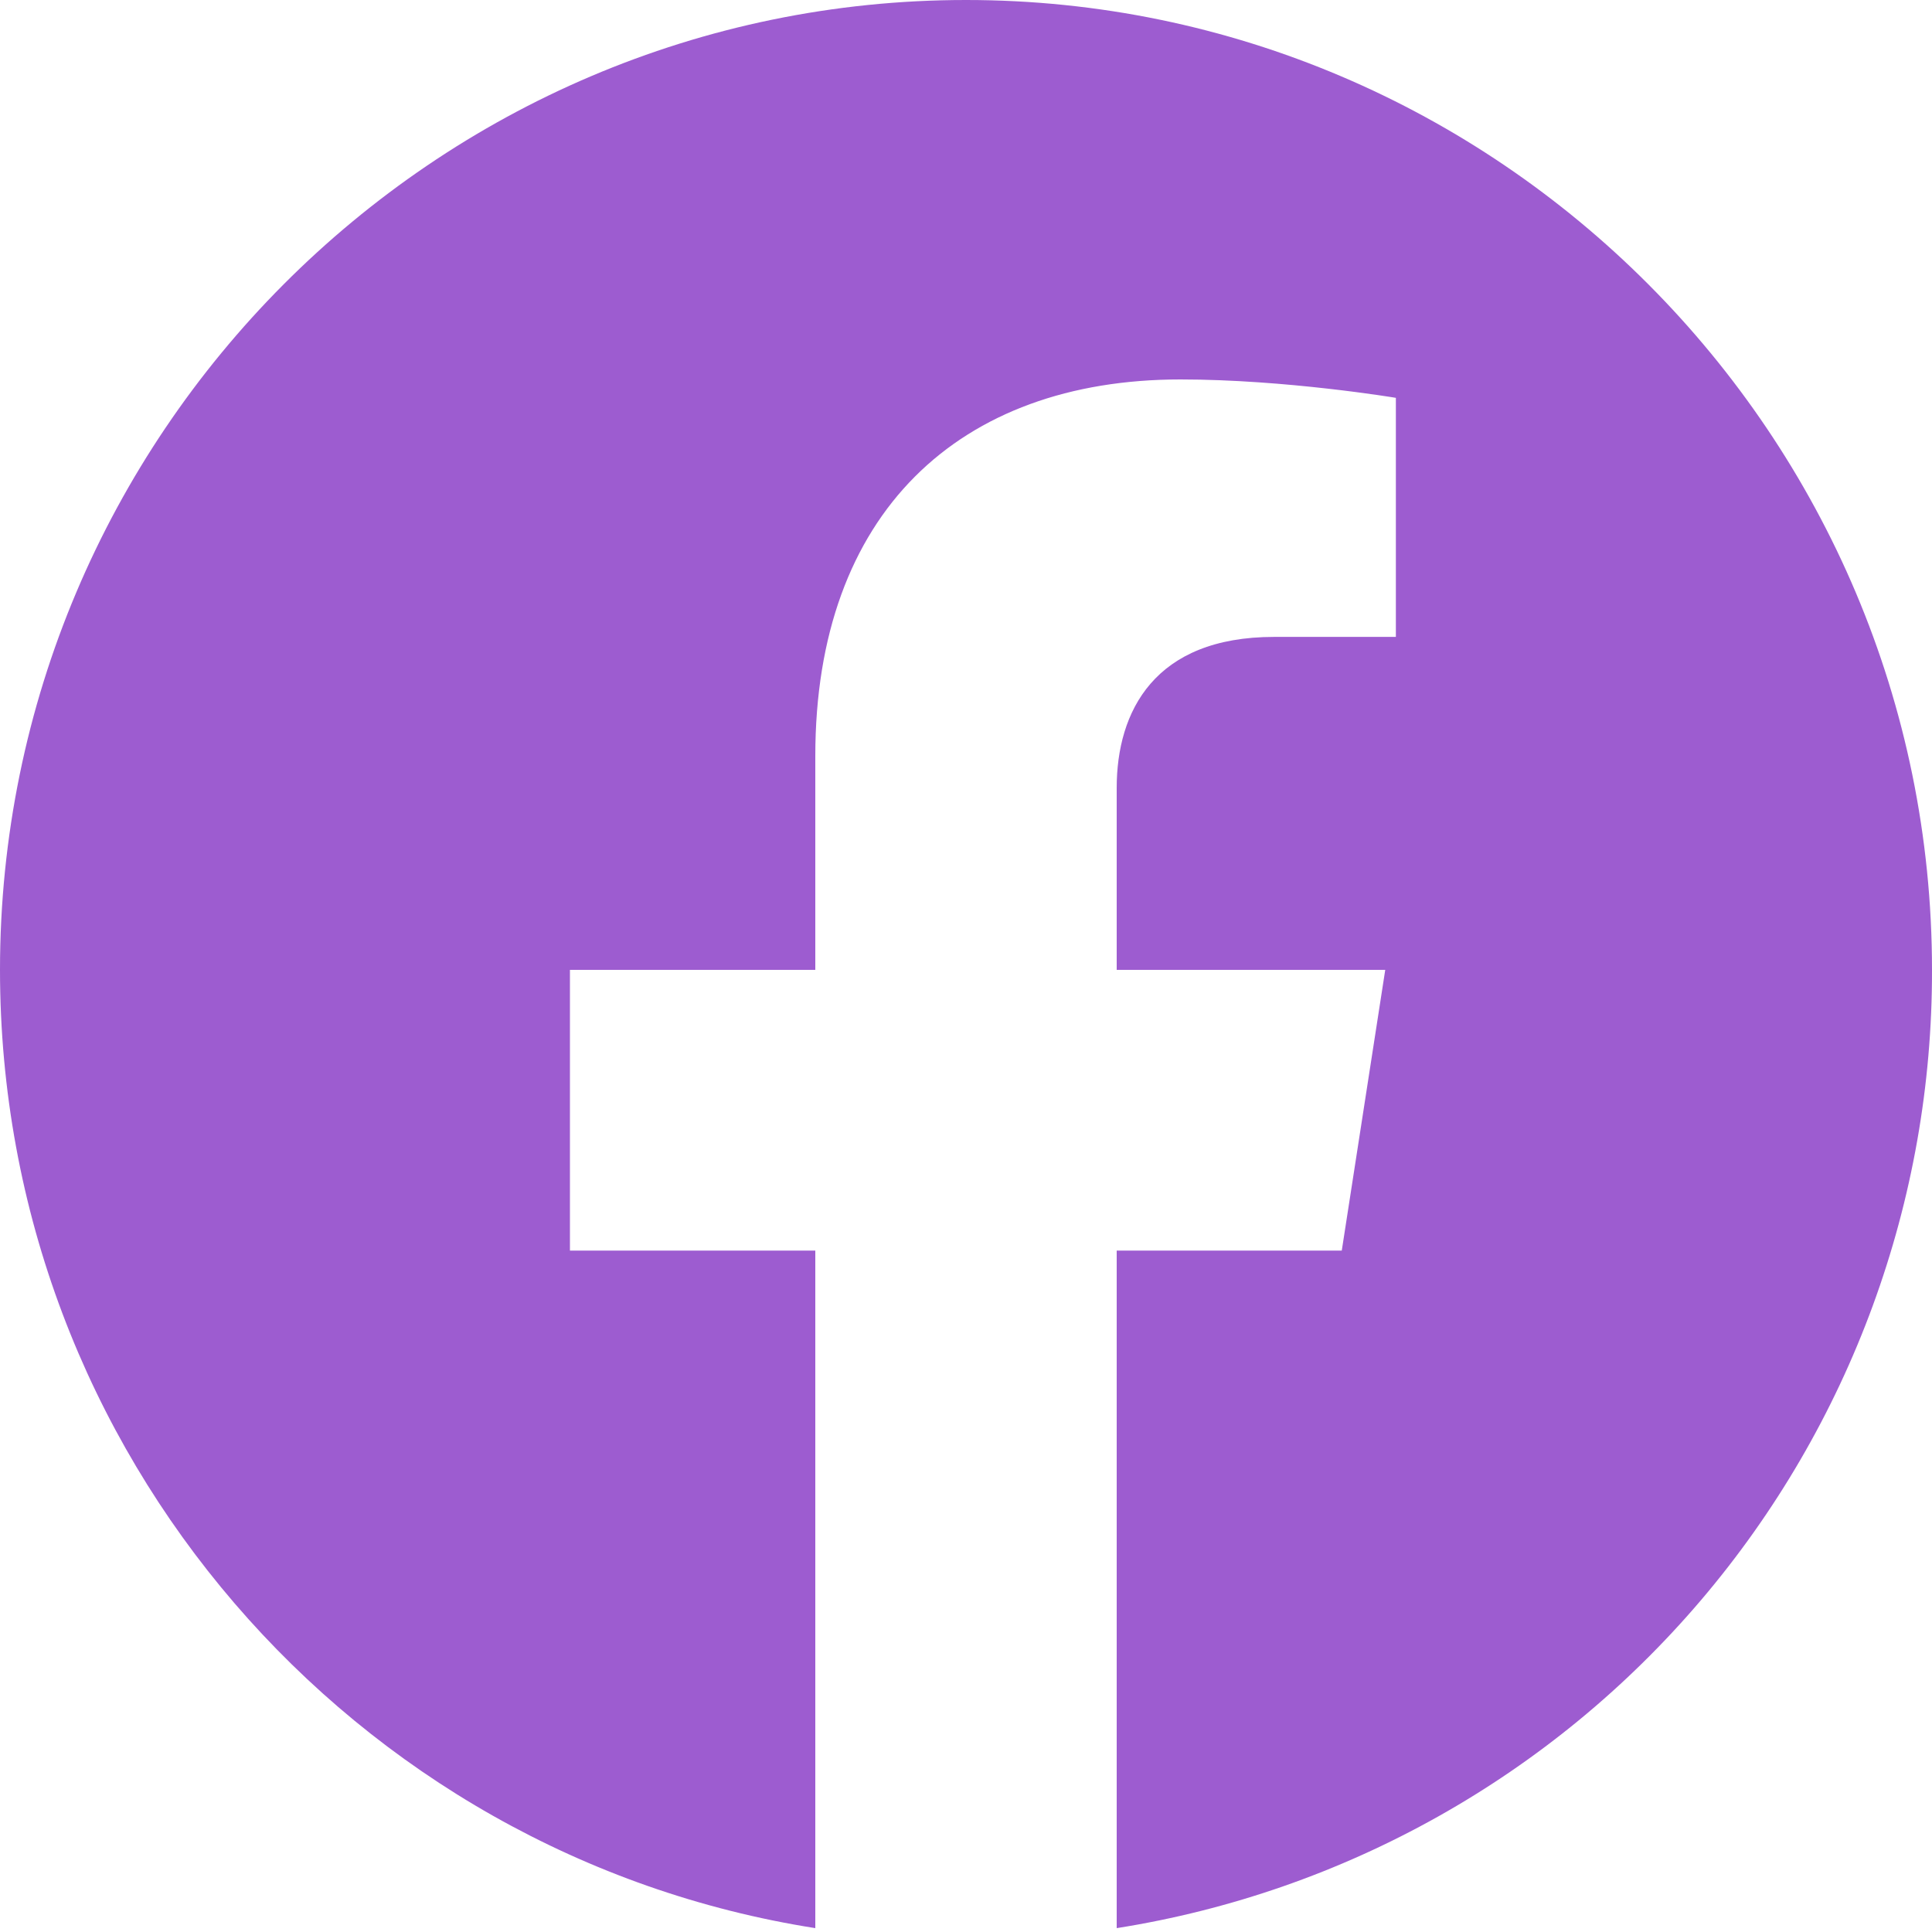 <svg width="50" height="50" viewBox="0 0 50 50" fill="none" xmlns="http://www.w3.org/2000/svg">
<path d="M25 0C11.25 0 0 11.248 0 25.1C0 37.625 9.15 48.021 21.1 49.9V32.365H14.75V25.1H21.1V19.564C21.1 13.277 24.825 9.82 30.55 9.82C33.275 9.82 36.125 10.296 36.125 10.296V16.483H32.975C29.875 16.483 28.9 18.412 28.9 20.391V25.1H35.85L34.725 32.365H28.9V49.9C34.791 48.968 40.156 45.956 44.025 41.408C47.894 36.86 50.013 31.076 50 25.1C50 11.248 38.75 0 25 0Z" fill="#9D5CD0"/>
</svg>

